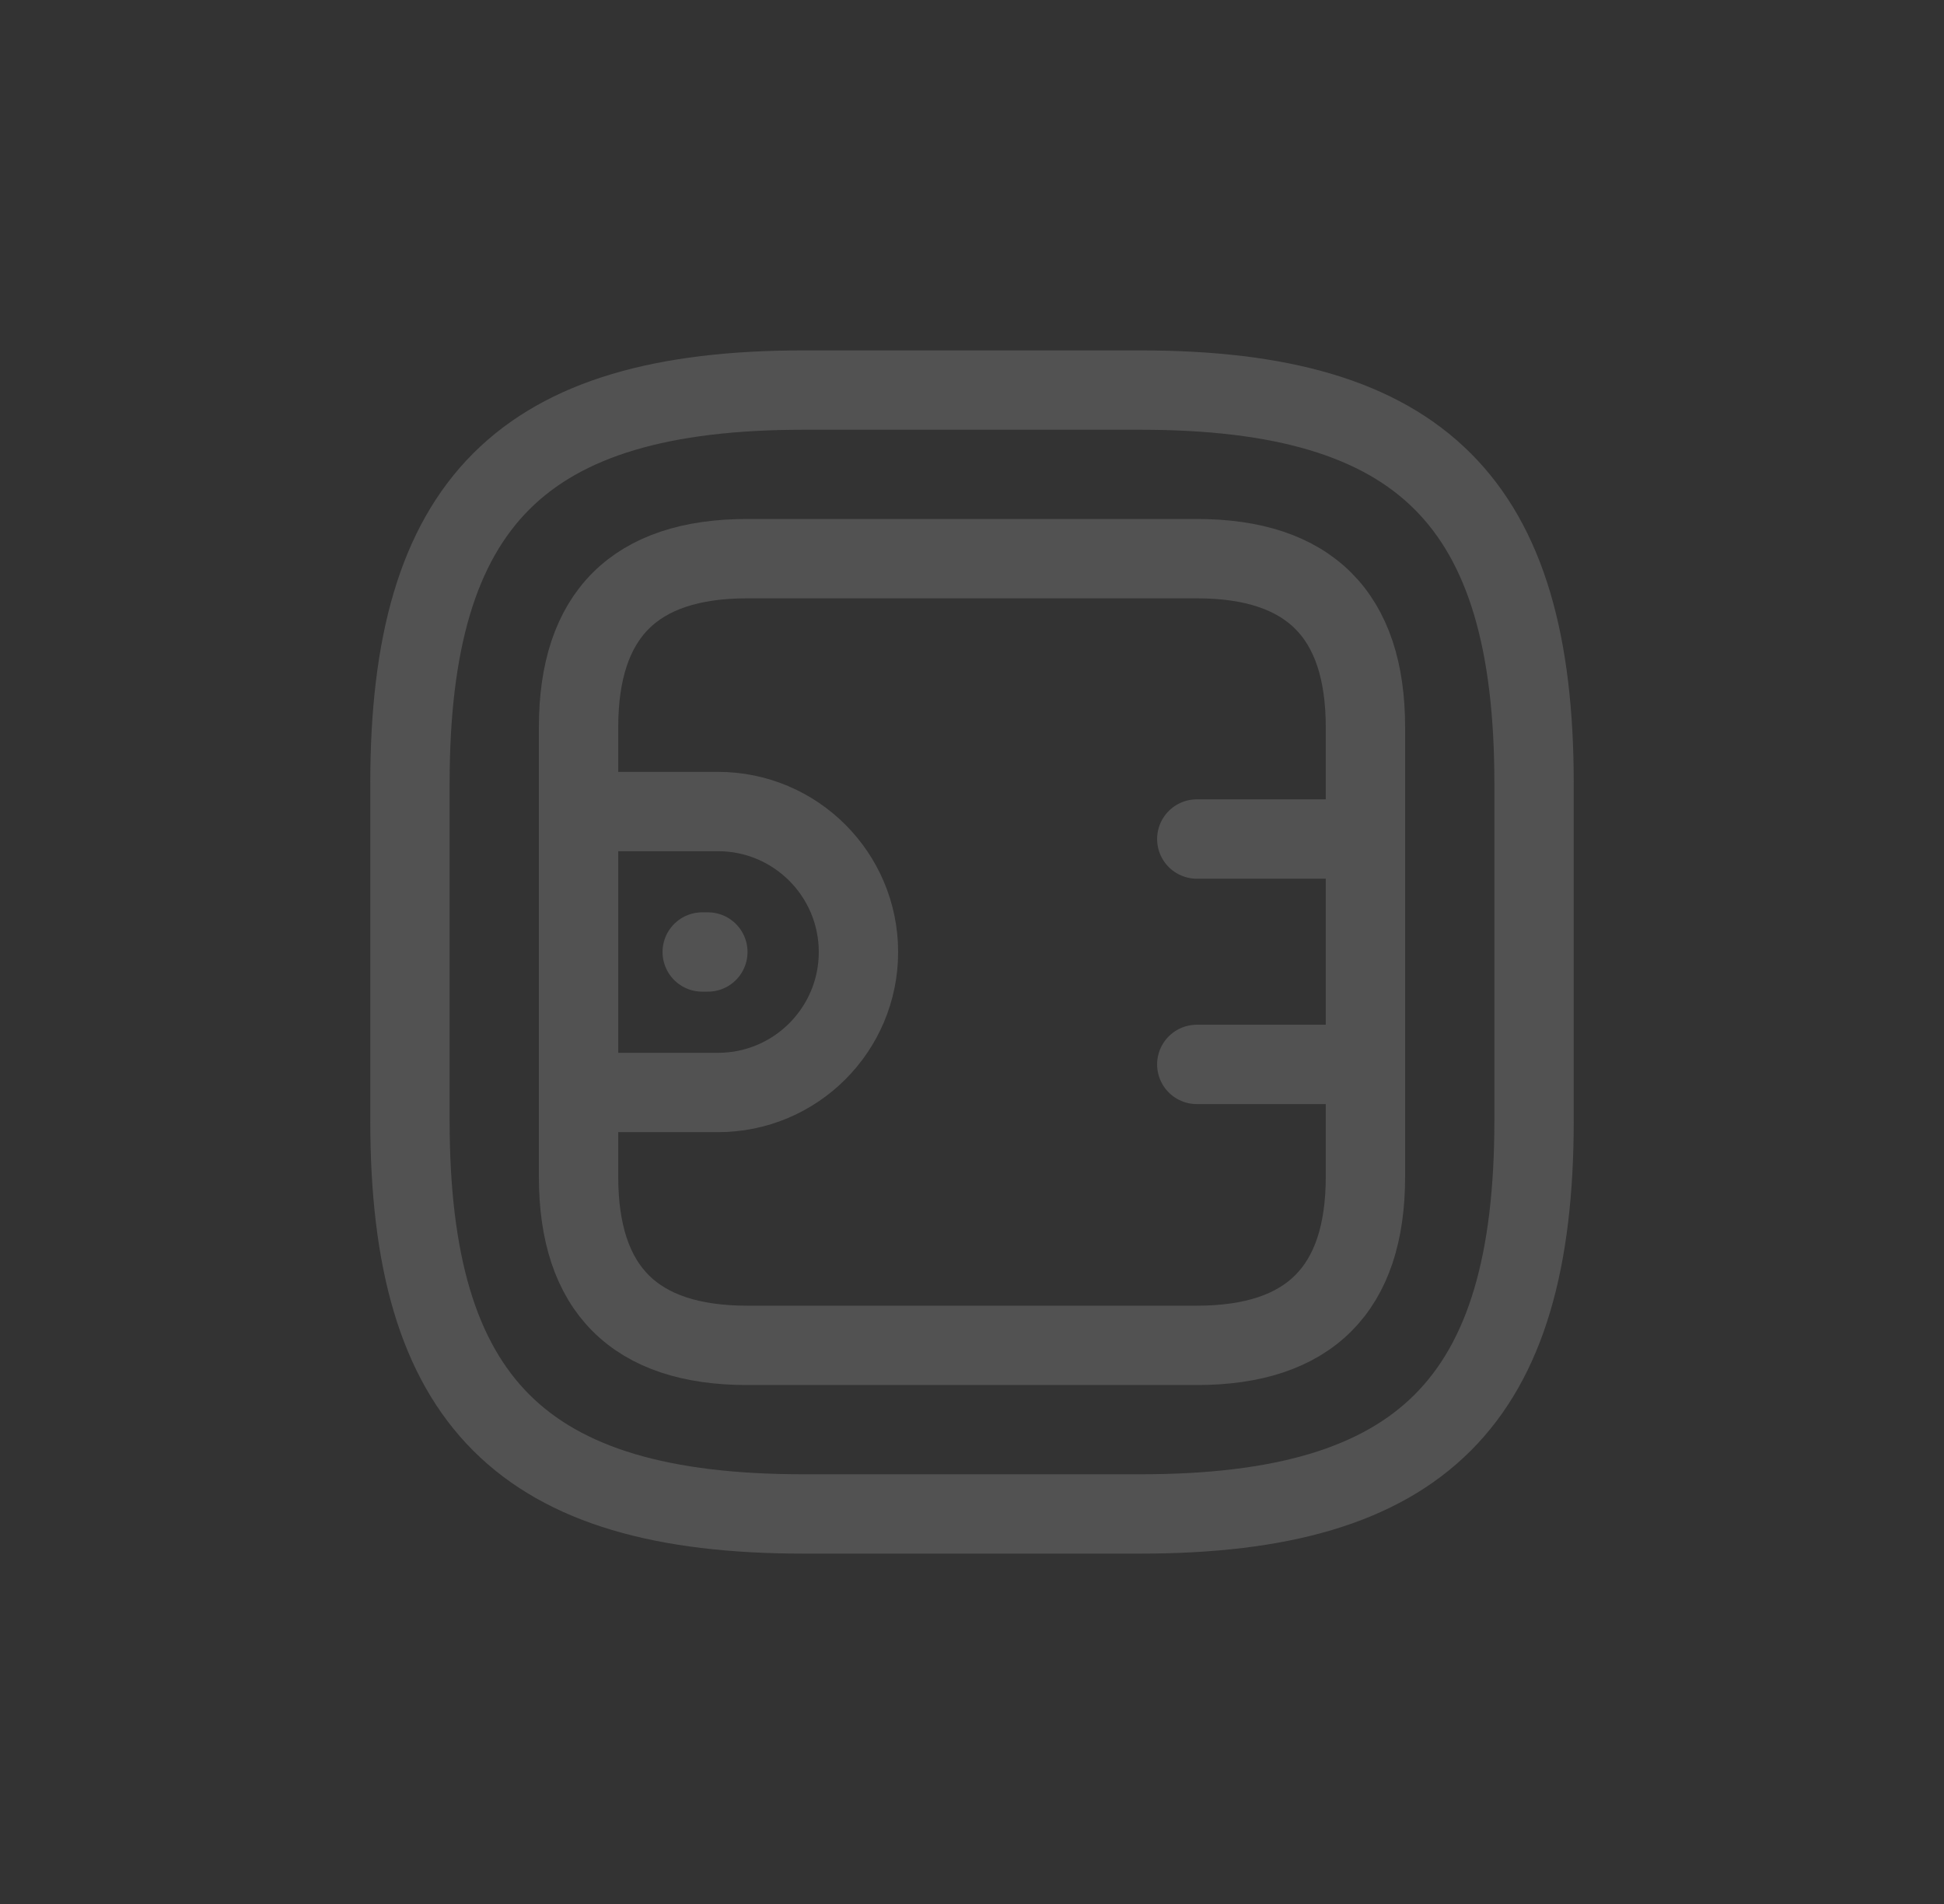 <svg width="49" height="48" viewBox="0 0 49 48" fill="none" xmlns="http://www.w3.org/2000/svg">
<rect x="0" y="0" width="49" height="48" fill="#333333" stroke="none"/>
<g opacity="0.16">
<path d="M20.25 38.167H28.75C35.833 38.167 38.667 35.334 38.667 28.251V19.751C38.667 12.667 35.833 9.834 28.75 9.834H20.25C13.167 9.834 10.333 12.667 10.333 19.751V28.251C10.333 35.334 13.167 38.167 20.25 38.167Z" stroke="#FAFAFA" stroke-width="2" stroke-linecap="round" stroke-linejoin="round"/>
<path d="M18.833 33.917H30.167C33 33.917 34.417 32.501 34.417 29.667V18.334C34.417 15.501 33 14.084 30.167 14.084H18.833C16 14.084 14.583 15.501 14.583 18.334V29.667C14.583 32.501 16 33.917 18.833 33.917Z" stroke="#FAFAFA" stroke-width="2" stroke-linecap="round" stroke-linejoin="round"/>
<path d="M14.583 20.459H18.097C20.052 20.459 21.638 22.046 21.638 24.001C21.638 25.956 20.052 27.542 18.097 27.542H14.583" stroke="#FAFAFA" stroke-width="2" stroke-linecap="round" stroke-linejoin="round"/>
<path d="M34.416 21.152H30.166" stroke="#FAFAFA" stroke-width="2" stroke-linecap="round" stroke-linejoin="round"/>
<path d="M34.416 26.834H30.166" stroke="#FAFAFA" stroke-width="2" stroke-linecap="round" stroke-linejoin="round"/>
<path d="M17.7 24H17.842" stroke="#FAFAFA" stroke-width="2" stroke-miterlimit="10" stroke-linecap="round" stroke-linejoin="round"/>
</g>
</svg>

